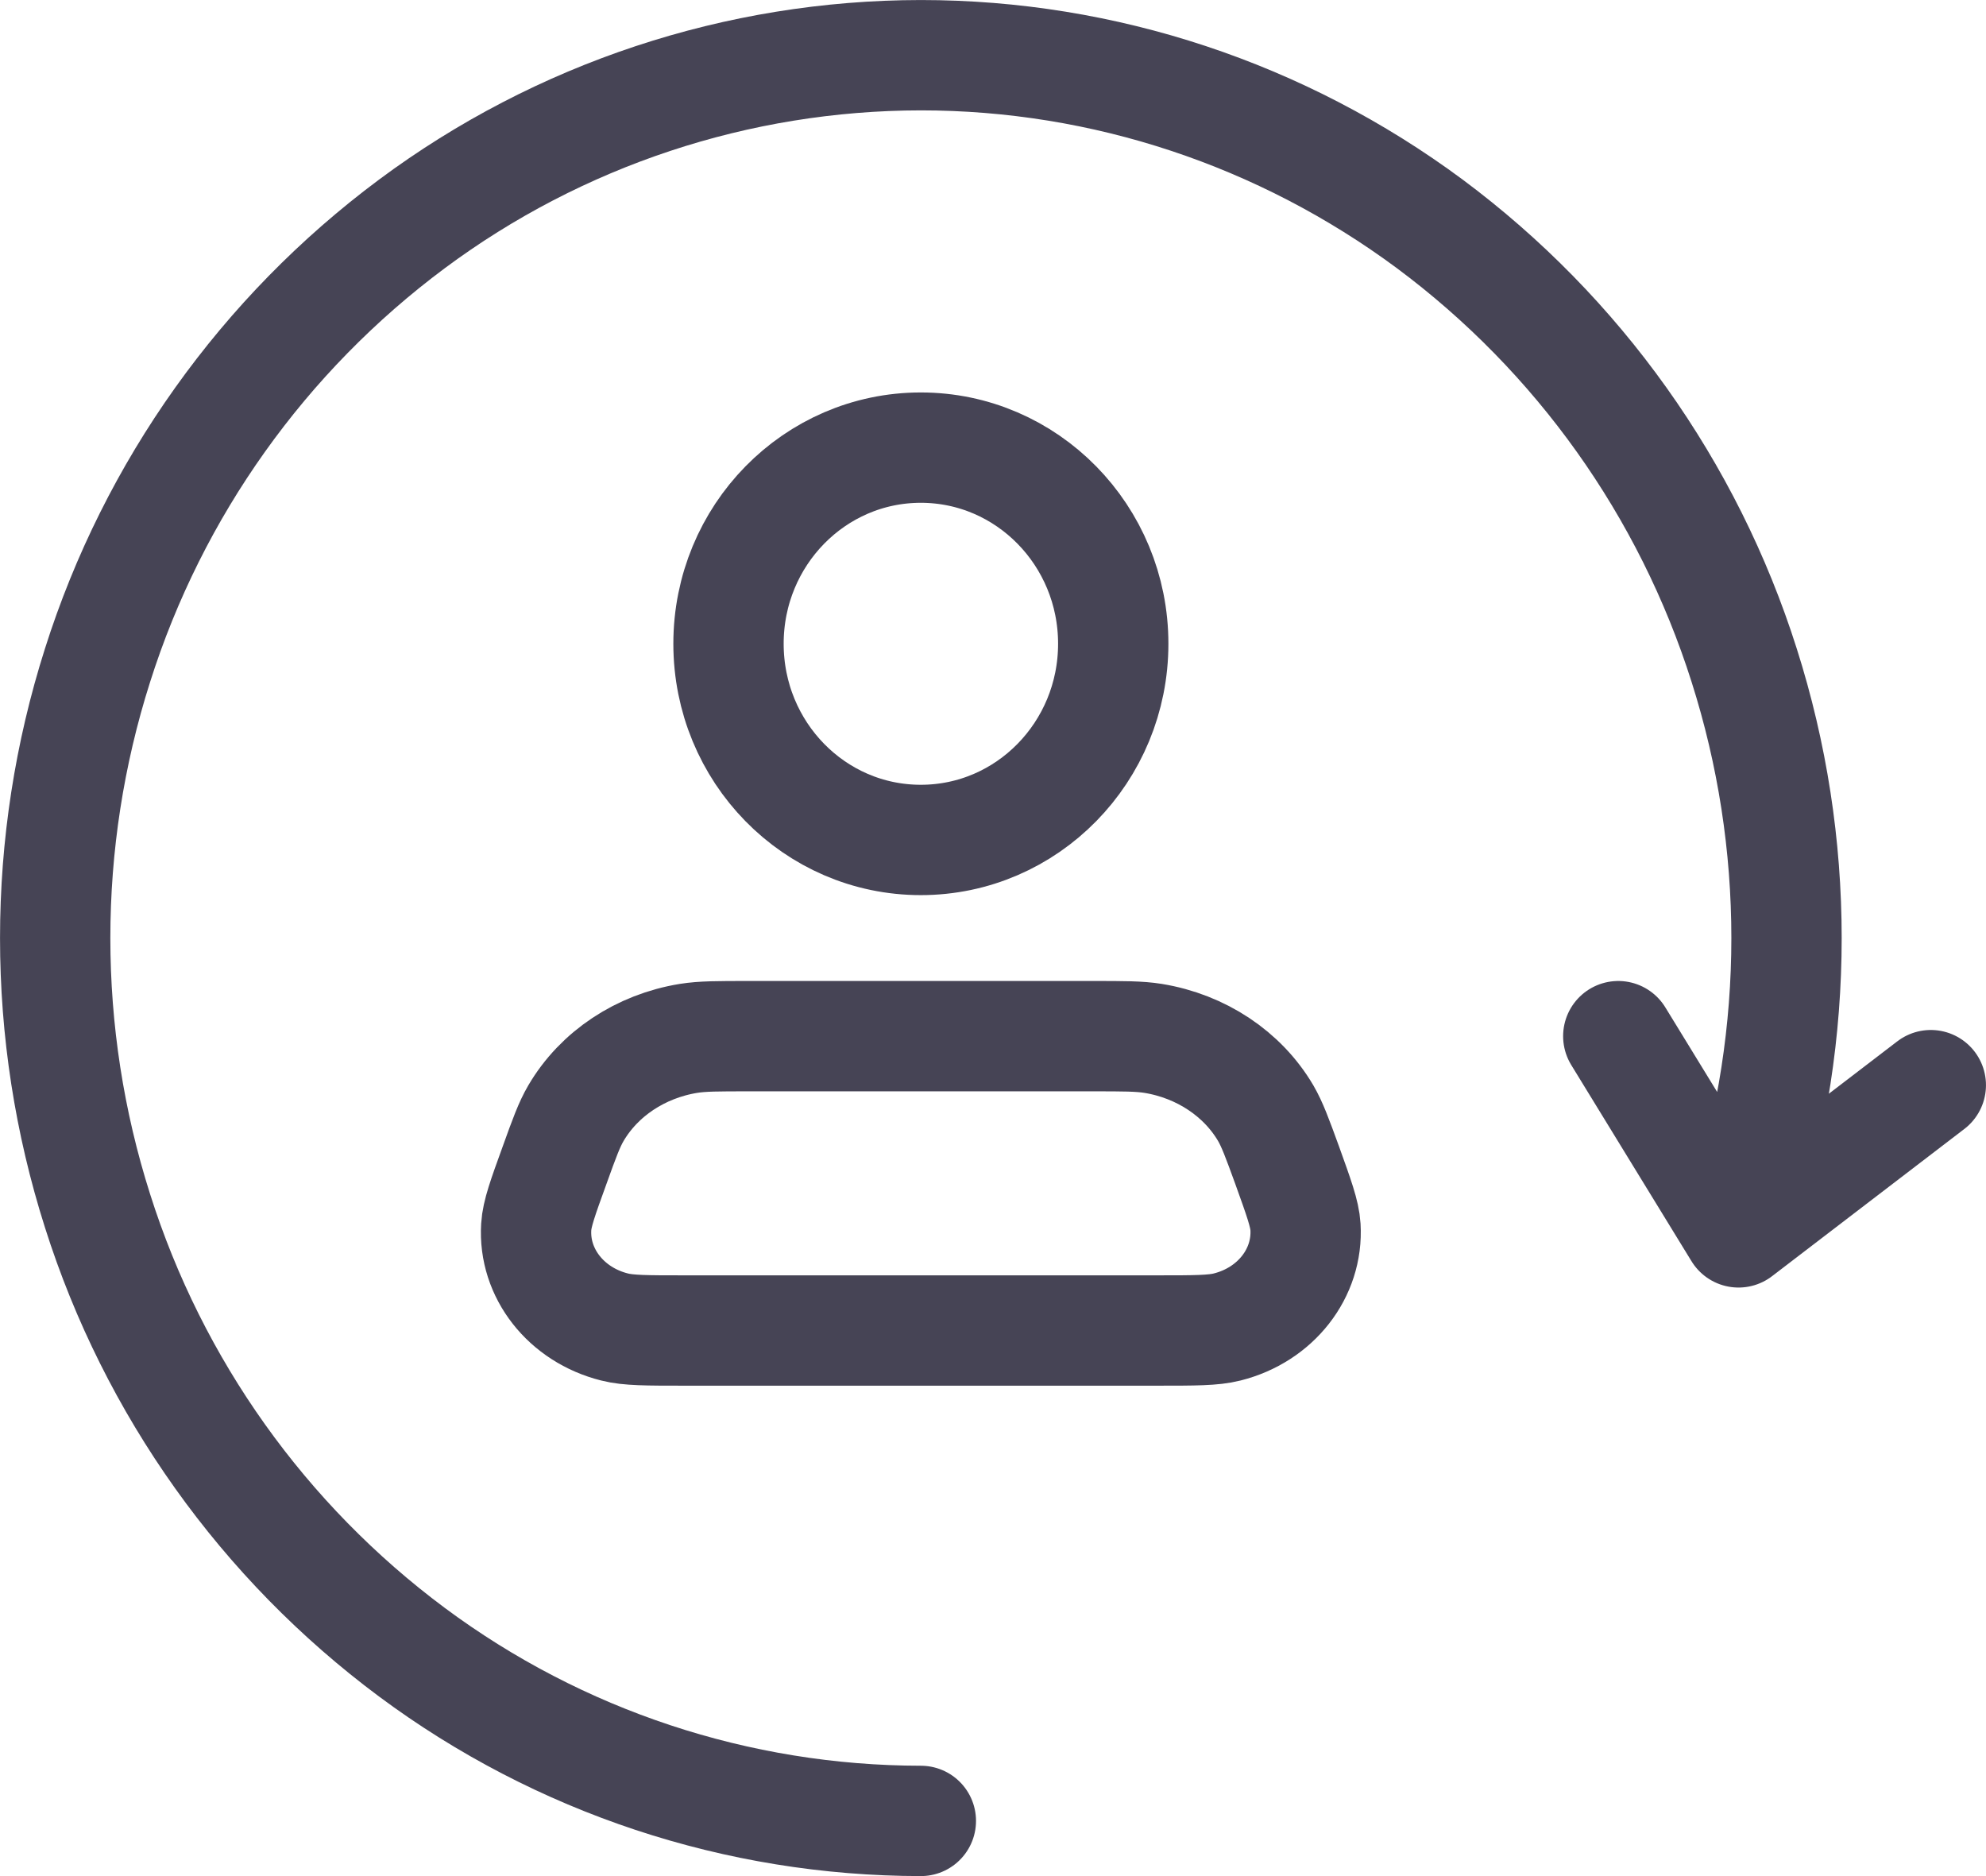 <?xml version="1.0" encoding="UTF-8"?>
<svg id="Layer_2" data-name="Layer 2" xmlns="http://www.w3.org/2000/svg" width="384" height="362.67" viewBox="0 0 384 362.67">
  <g id="Layer_1-2" data-name="Layer 1">
    <path d="m178.05,352c-35.44-.03-69.94-11.46-98.39-32.6-28.72-21.36-49.99-51.21-60.8-85.33-10.92-34.31-10.92-71.16,0-105.47,10.81-34.12,32.08-63.97,60.8-85.33,28.45-21.14,62.95-32.57,98.39-32.6,35.35,0,69.78,11.41,98.39,32.6,28.72,21.36,49.99,51.21,60.8,85.33,10.92,34.31,10.92,71.16,0,105.47m-24.34-33.77l23.25,37.93,37.18-28.46m-158.08-85.33c0,20.95-16.64,37.93-37.21,37.93s-37.18-16.98-37.18-37.93,16.64-37.91,37.18-37.91,37.21,16.96,37.21,37.91Zm-70.46,75.86h66.52c5.97,0,8.96,0,11.65.43,9.26,1.51,17.28,6.83,21.76,14.44,1.28,2.2,2.24,4.82,4.14,10.03,2.26,6.29,3.41,9.43,3.56,11.97.53,8.94-5.76,17-15.15,19.35-2.67.68-6.25.68-13.44.68h-91.56c-7.19,0-10.79,0-13.44-.68-9.39-2.35-15.7-10.41-15.15-19.35.15-2.54,1.28-5.67,3.56-11.95,1.88-5.23,2.84-7.85,4.12-10.03,4.48-7.64,12.5-12.95,21.76-14.46,2.69-.43,5.67-.43,11.65-.43h.02Z" fill="none" stroke="#464455" stroke-linecap="round" stroke-linejoin="round" stroke-width="21.33"/>
  </g>
</svg>